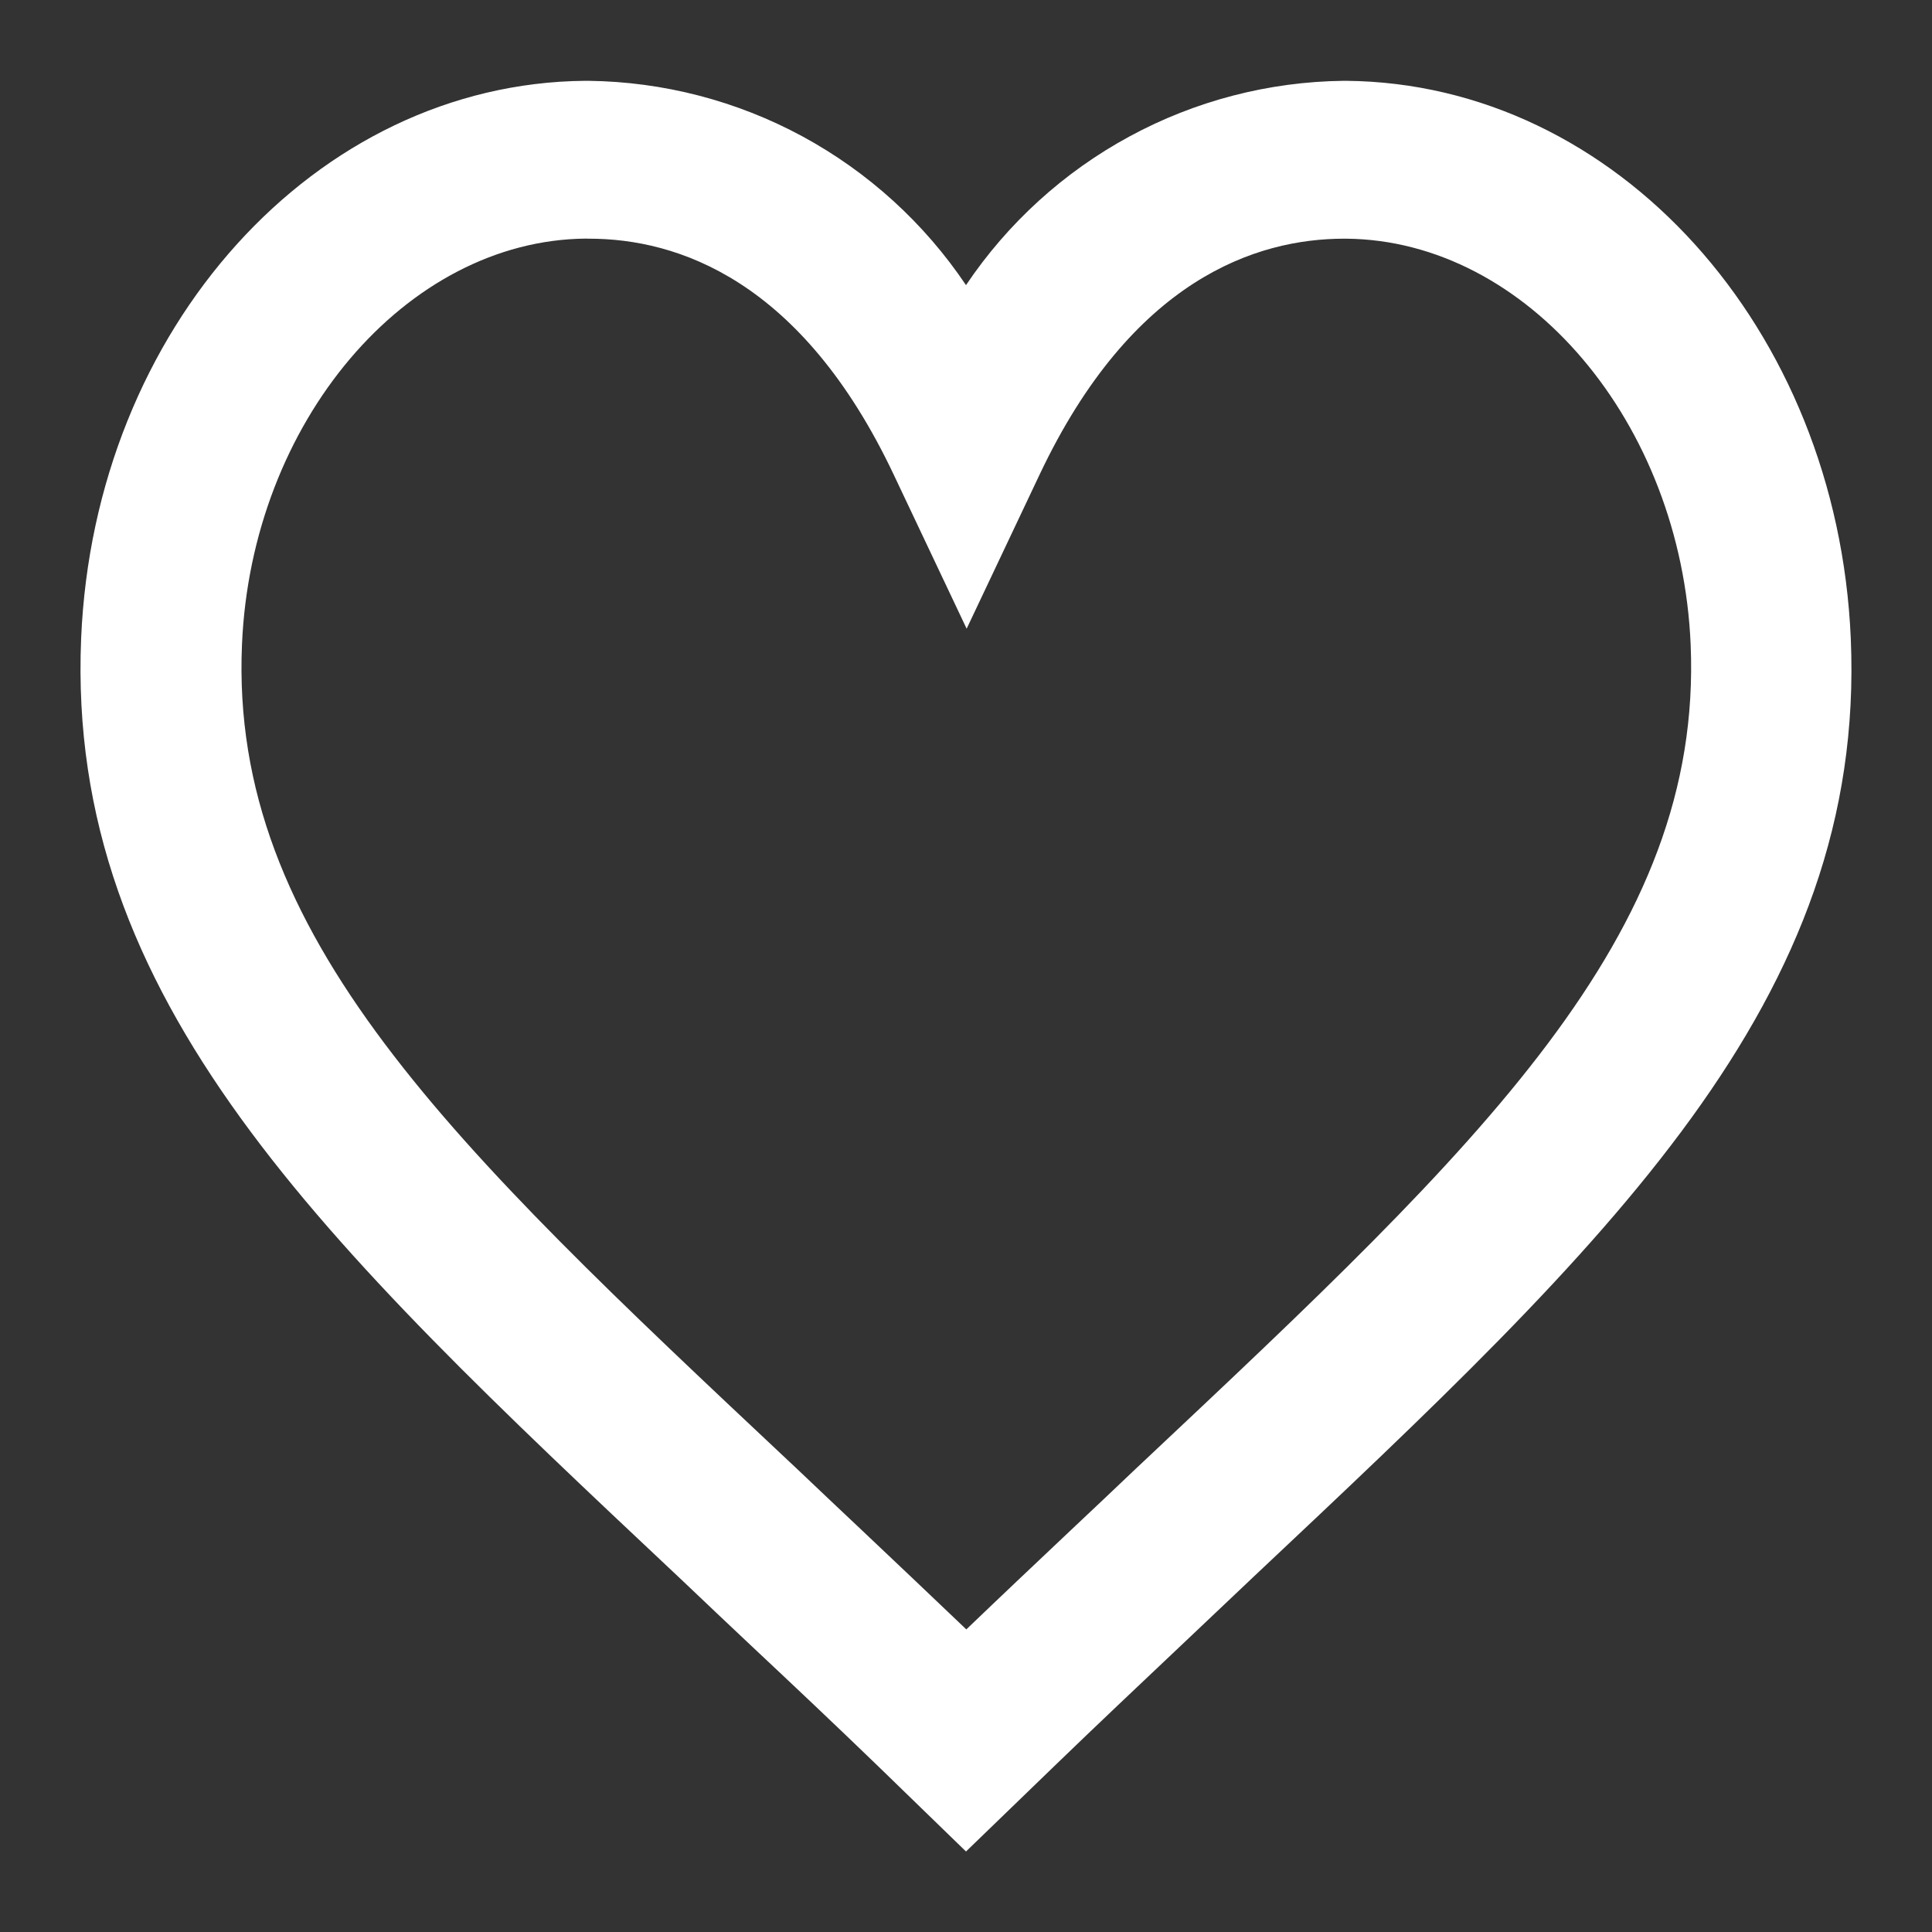 <svg width='24' height='24'  fill='#fff' viewBox='0 0 24 24'  xmlns='http://www.w3.org/2000/svg'><rect x="0" y="0" width="24" height="24" fill="#333333" stroke="none"/> <path d='M12 23L10.91 21.942C10.373 21.423 9.842 20.922 9.33 20.442C9.043 20.172 8.763 19.907 8.49 19.647L8.419 19.58C4.004 15.429 0.819 12.429 1.008 7.929C1.171 4.077 3.919 1.035 7.265 1.004H7.31C8.239 1.015 9.151 1.252 9.968 1.694C10.785 2.137 11.482 2.771 12 3.542C12.518 2.771 13.215 2.137 14.031 1.695C14.848 1.252 15.76 1.015 16.689 1.004H16.724C20.079 1.035 22.824 4.077 22.991 7.929C23.185 12.429 19.991 15.429 15.58 19.58L15.505 19.651C15.237 19.906 14.957 20.17 14.672 20.44C14.159 20.925 13.628 21.426 13.088 21.948L12 23ZM7.275 2.964C5.042 2.985 3.123 5.247 3.006 8.007C2.85 11.621 5.616 14.222 9.806 18.158L9.882 18.229C10.157 18.491 10.436 18.754 10.72 19.022C11.137 19.416 11.565 19.822 12.004 20.241C12.443 19.82 12.872 19.415 13.29 19.02C13.574 18.753 13.851 18.491 14.122 18.233L14.202 18.158C18.388 14.222 21.154 11.622 21.002 8.008C20.885 5.248 18.966 2.985 16.724 2.965H16.698C15.605 2.965 14.061 3.473 12.915 5.894L12.008 7.81L11.101 5.894C9.955 3.473 8.411 2.965 7.318 2.965L7.275 2.964Z' /> </svg>
